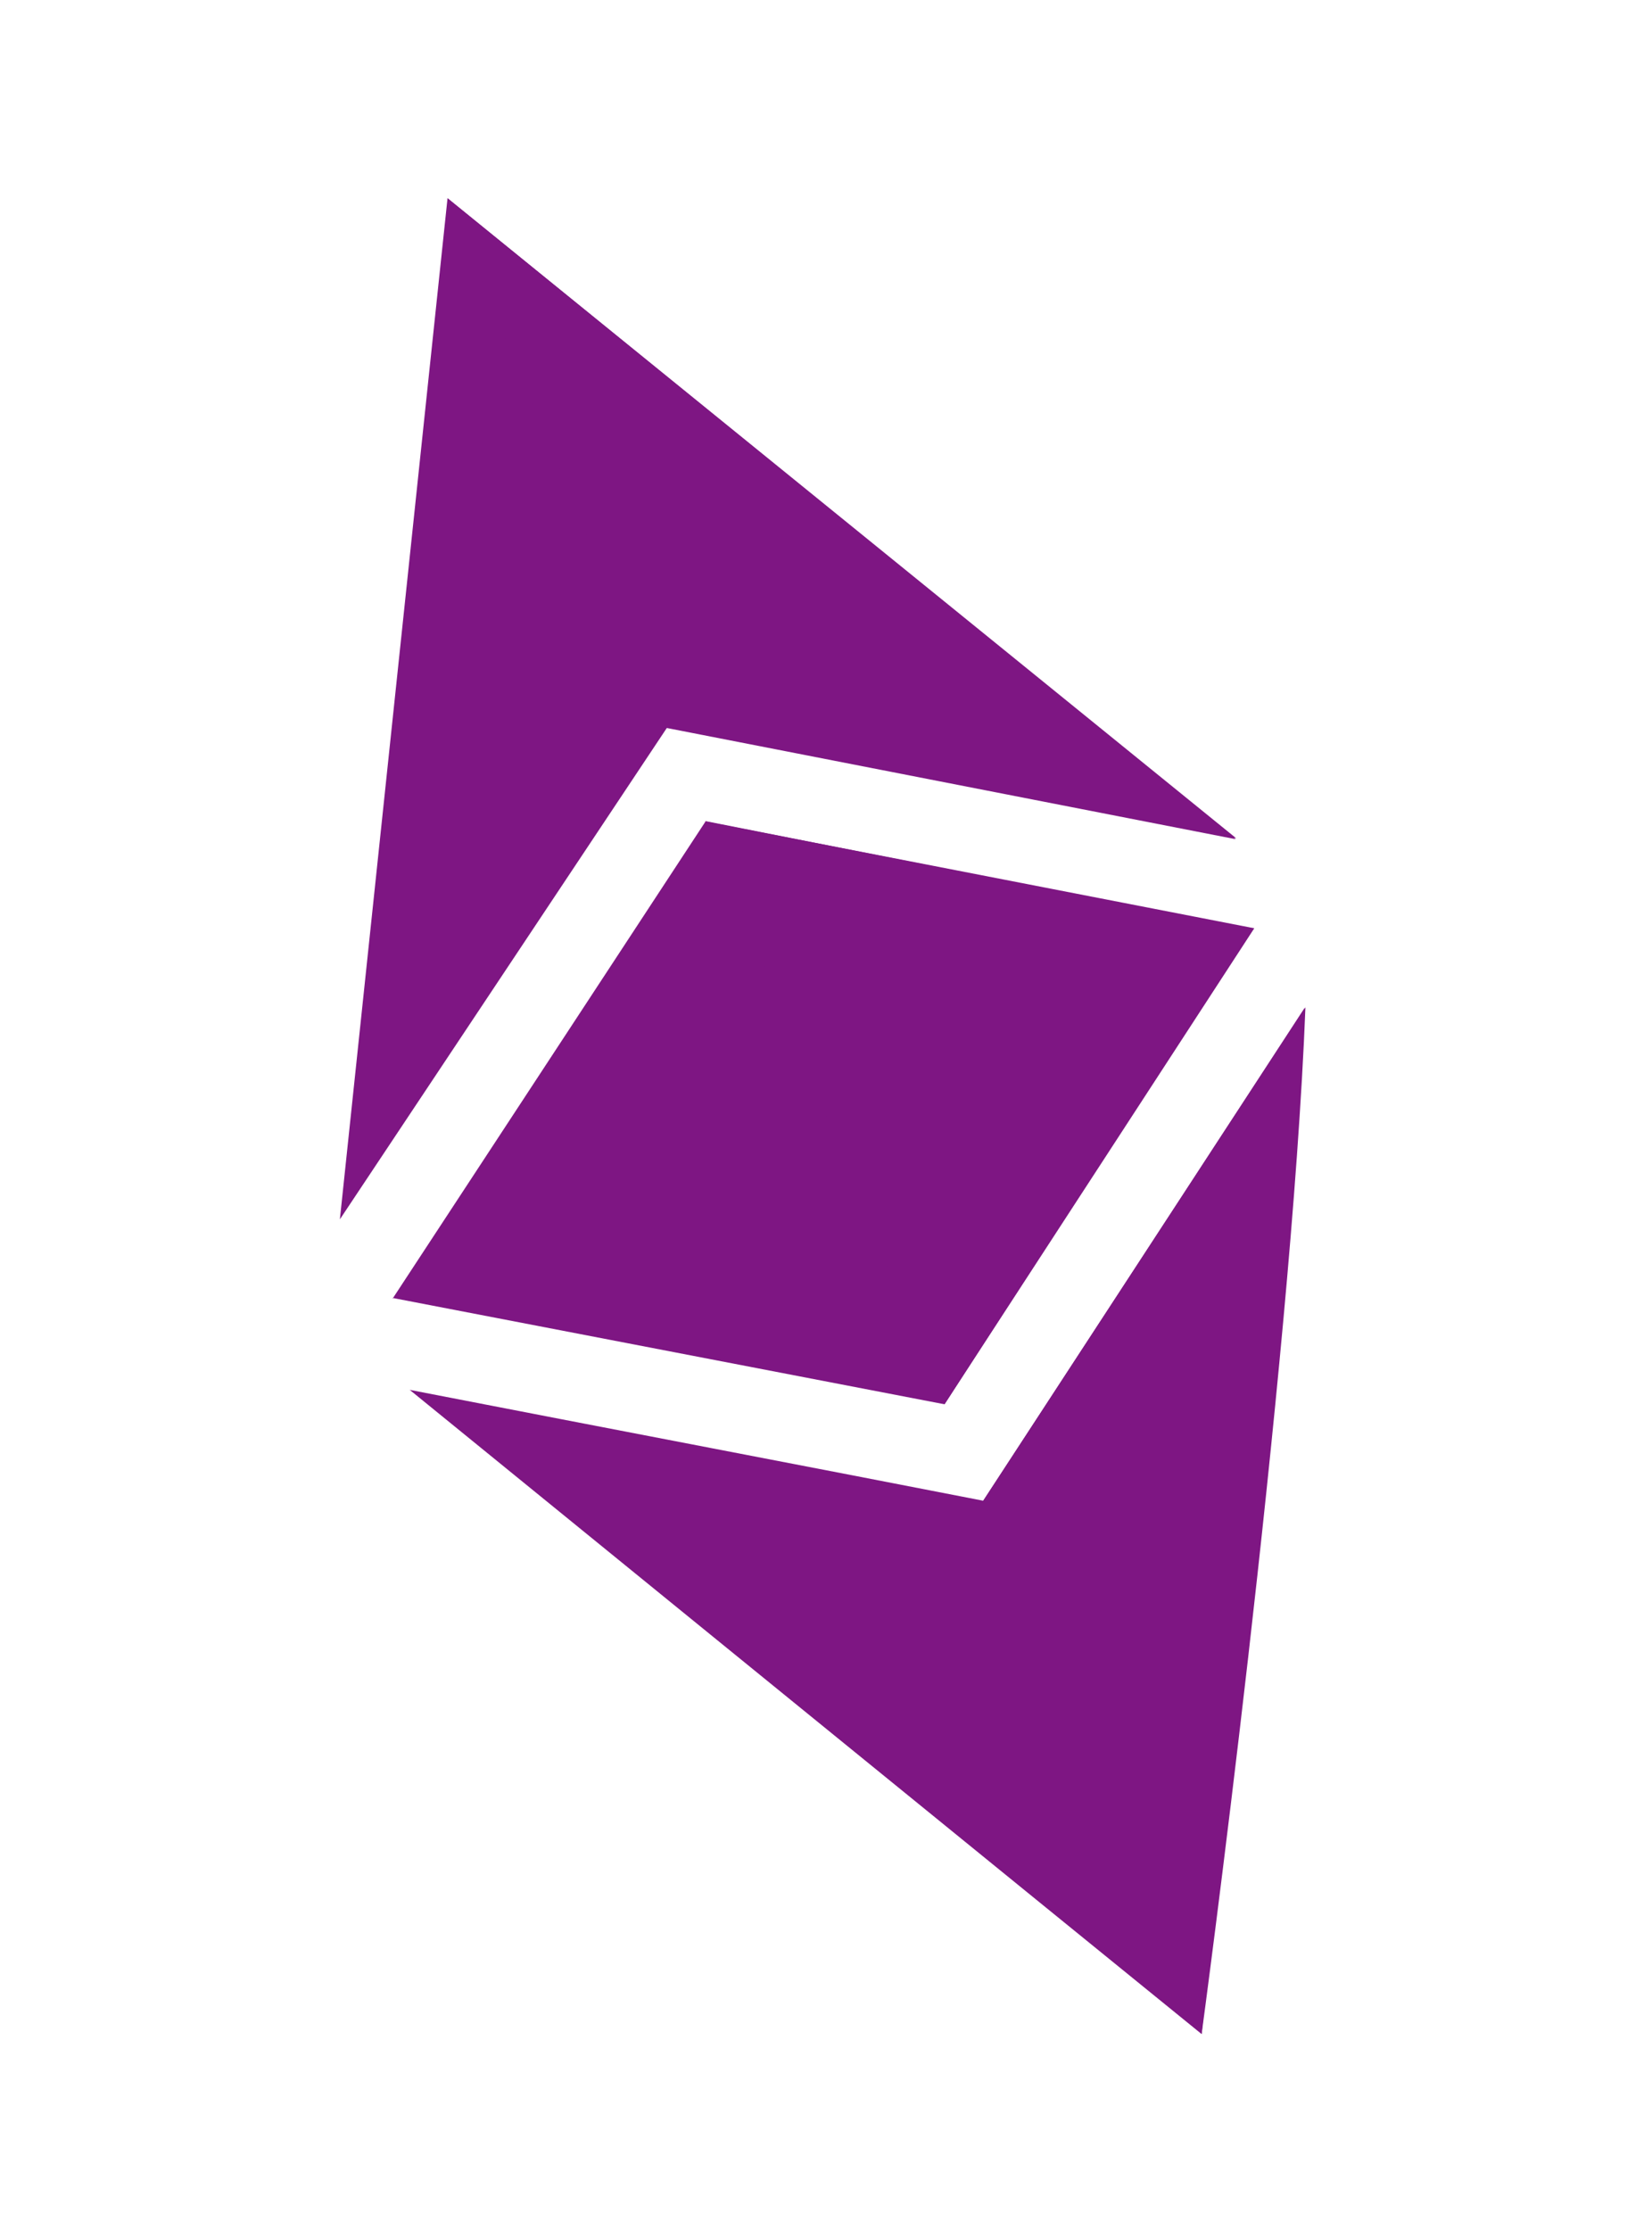 <svg width="229" height="309" viewBox="0 0 229 309" fill="none" xmlns="http://www.w3.org/2000/svg">
<path fill-rule="evenodd" clip-rule="evenodd" d="M47.114 168.941L92.432 100.864L171.303 116.273L62.036 27.466L47.114 168.941ZM54.427 179.919L97.828 113.771L173.499 128.769L130.928 194.563L54.389 179.824L54.427 179.919ZM56.792 192.565C84.678 197.982 113.81 203.534 136.294 207.926L180.865 139.613C175.693 191.222 171.436 234.226 166.568 281.82L144.169 263.626C113.977 239.098 82.938 213.823 56.792 192.565Z" fill="#7E1683"/>
<path fill-rule="evenodd" clip-rule="evenodd" d="M62.036 27.466L92.393 100.77L171.356 116.139L62.036 27.466ZM97.735 113.81L173.867 128.612L130.927 194.563L97.828 113.771L97.735 113.81ZM136.294 207.926L180.957 139.574C179.011 189.806 166.568 281.82 166.568 281.82L136.294 207.926Z" fill="#7E1683"/>
</svg>
